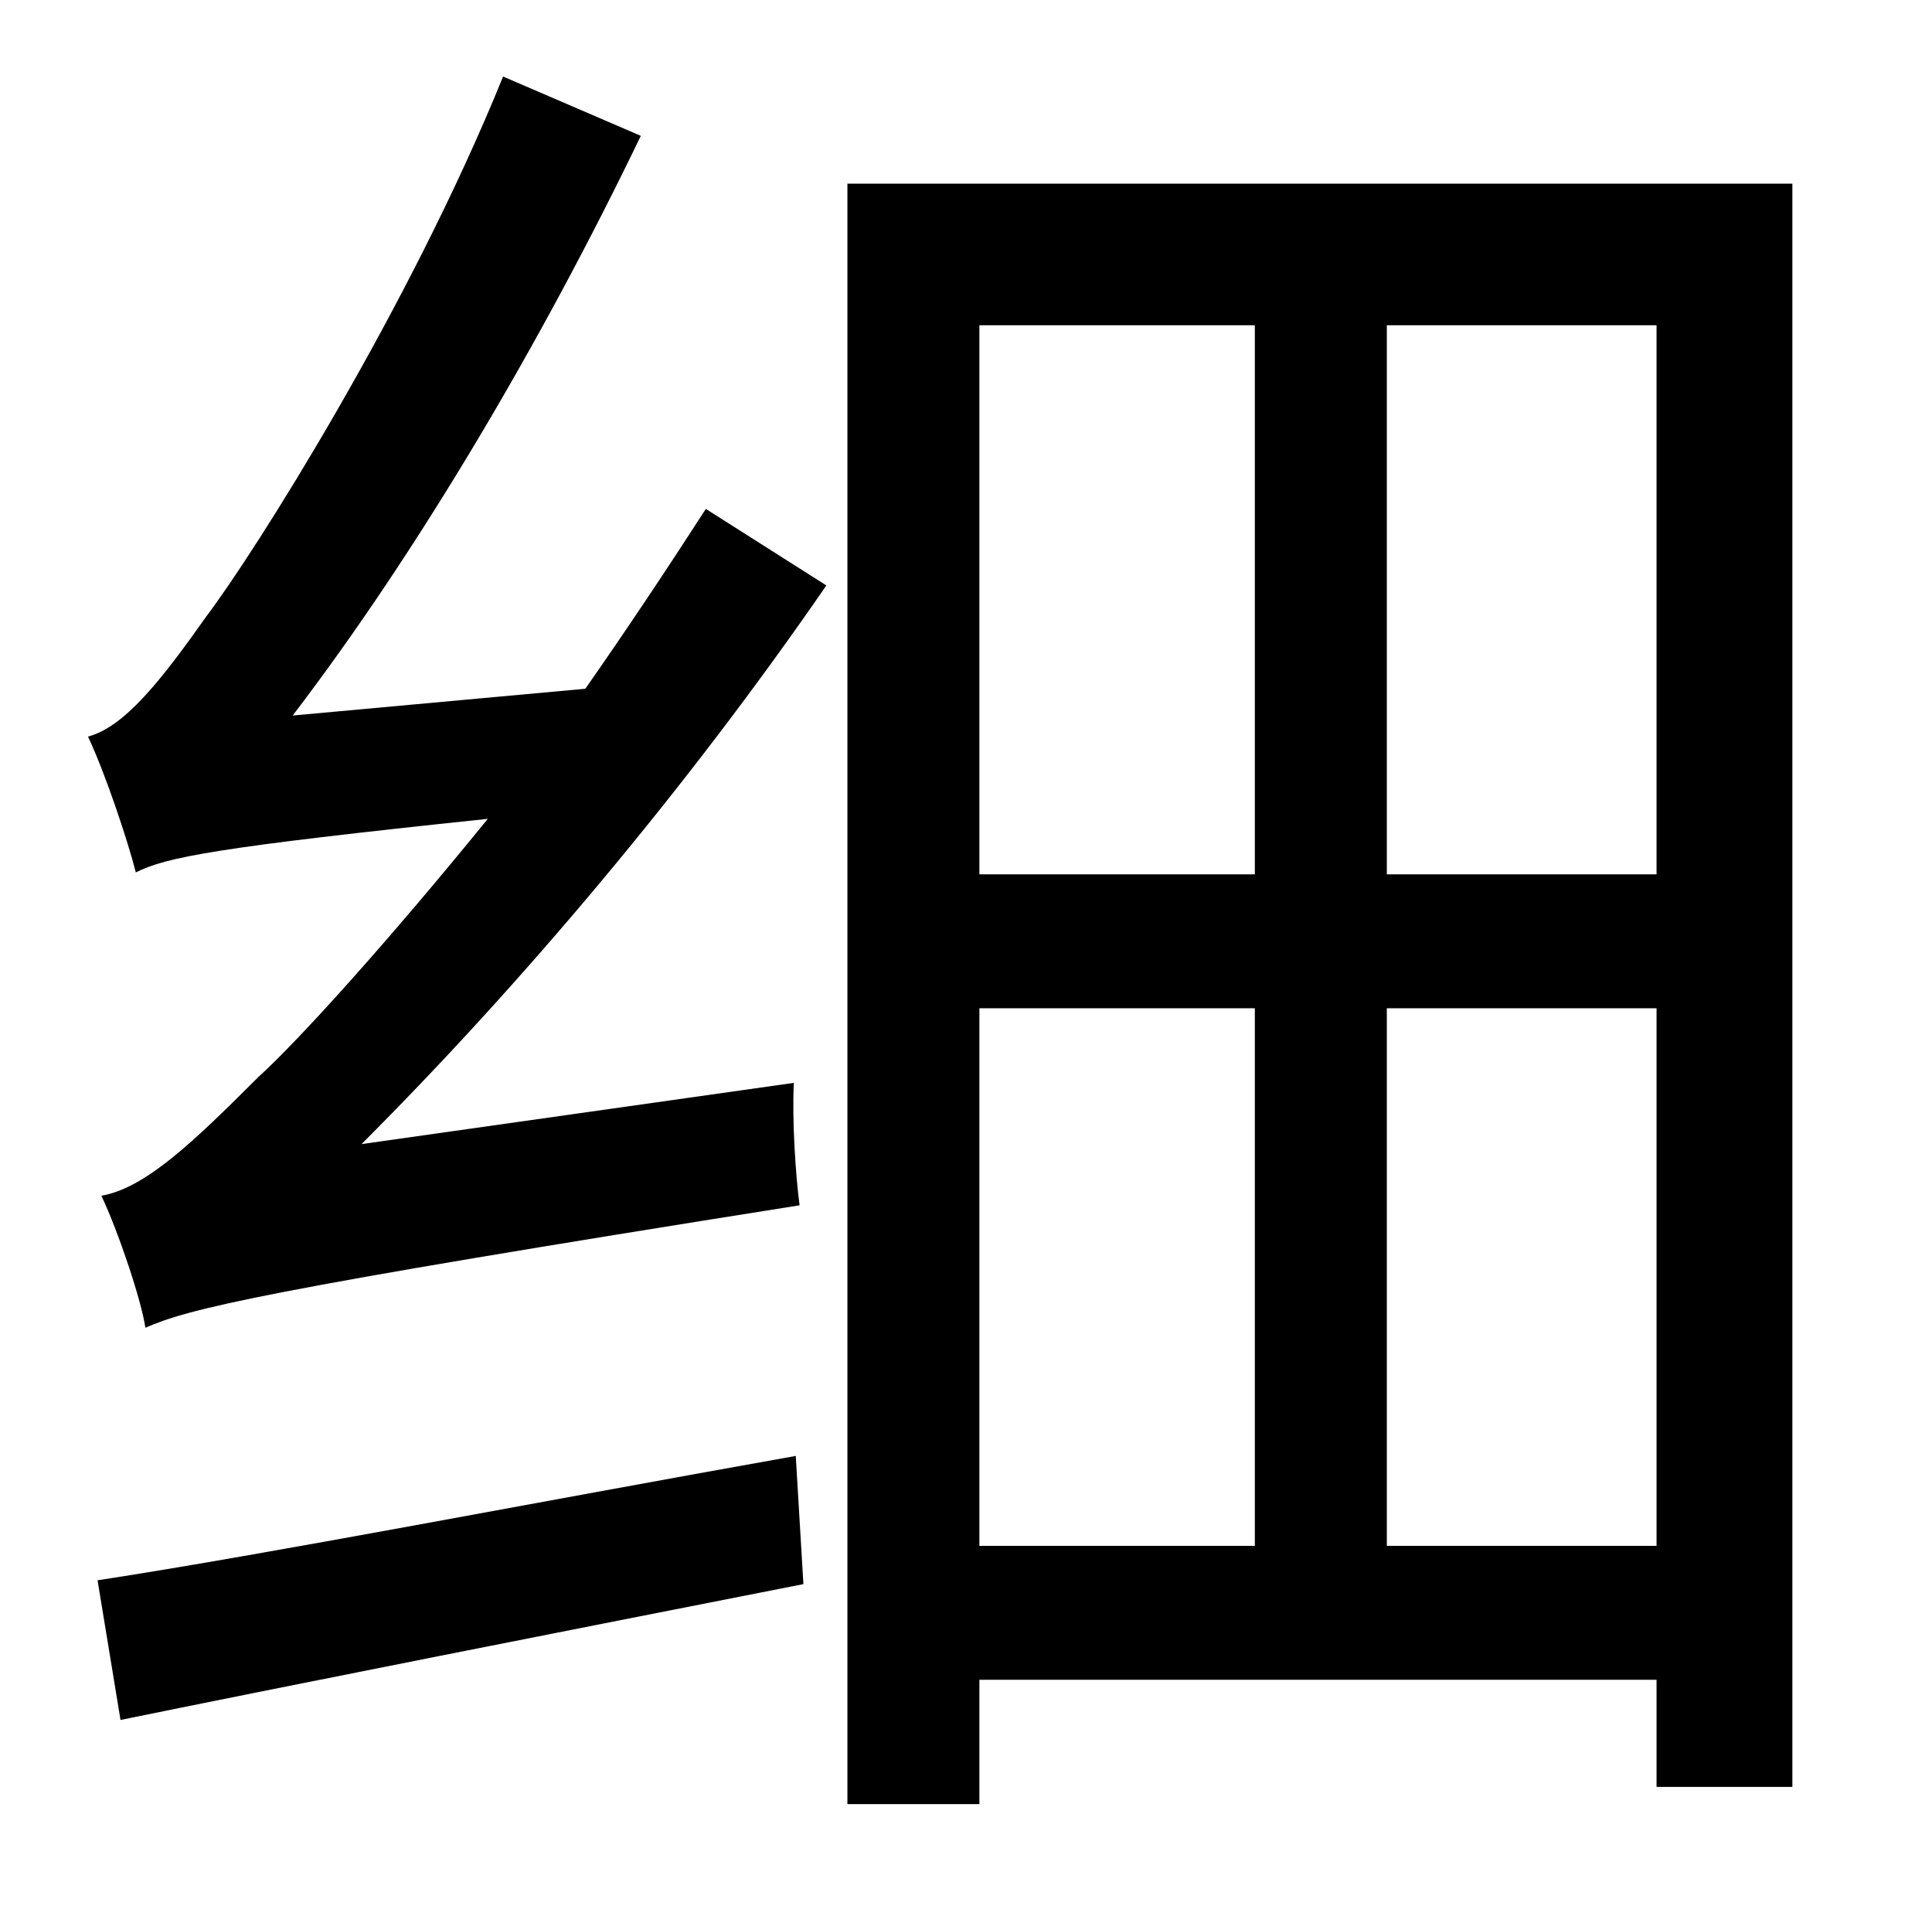 <?xml version="1.0" standalone="no"?>
<!DOCTYPE svg PUBLIC "-//W3C//DTD SVG 1.1//EN" "http://www.w3.org/Graphics/SVG/1.1/DTD/svg11.dtd" >
<svg xmlns="http://www.w3.org/2000/svg" xmlns:xlink="http://www.w3.org/1999/xlink" version="1.1" viewBox="-10 0 1010 1000">
   <path fill="currentColor"
d="M53 899l-12 -73c91 -14 230 -41 365 -65l4 67c-127 25 -259 51 -357 71zM143 374l153 -14c21 -30 43 -63 63 -94l63 40c-73 106 -159 208 -243 292l226 -32c-1 20 1 49 3 64c-284 45 -319 54 -342 64c-2 -14 -14 -50 -23 -69c23 -4 48 -28 82 -62c21 -19 68 -71 120 -135
c-143 15 -168 20 -184 28c-4 -16 -16 -52 -25 -71c19 -5 38 -29 62 -63c25 -33 106 -161 155 -282l72 31c-52 108 -117 218 -182 303zM715 808h141v-281h-141v281zM502 527v281h144v-281h-144zM646 170h-144v287h144v-287zM856 457v-287h-141v287h141zM433 96h494v838h-71
v-56h-354v65h-69v-847z" />
</svg>
